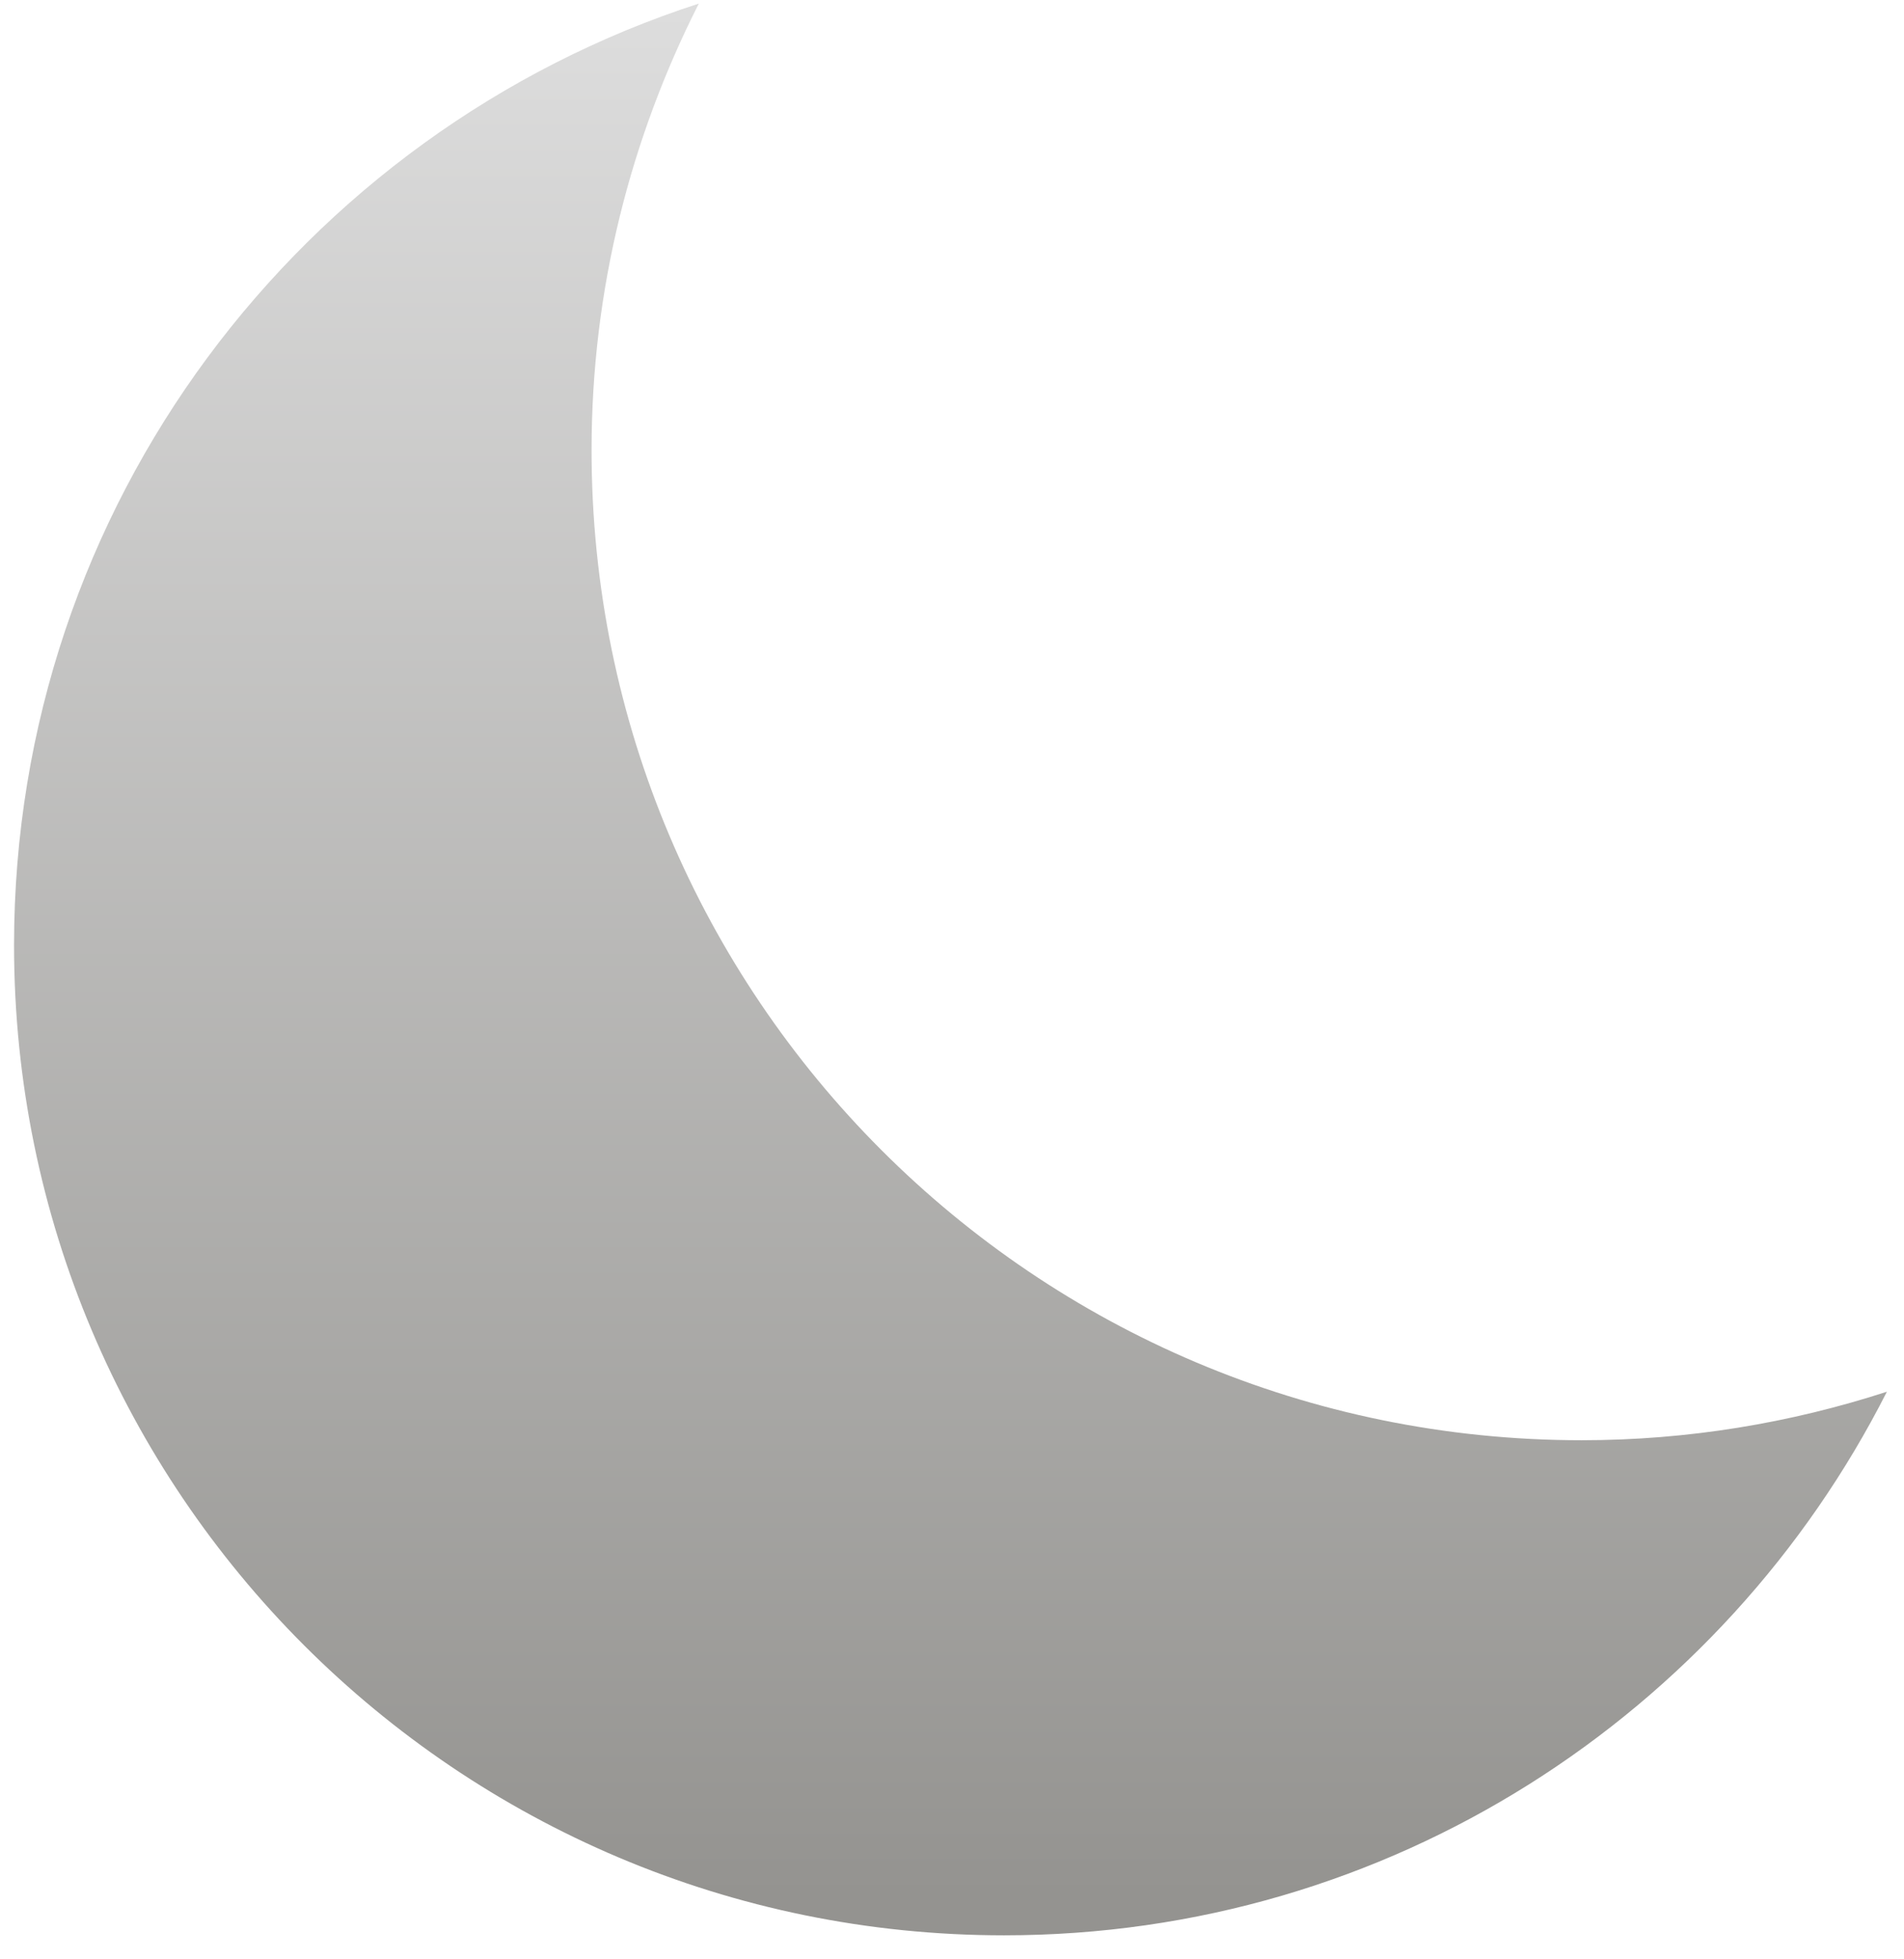 <?xml version="1.0" encoding="UTF-8"?>
<svg width="69px" height="71px" viewBox="0 0 69 71" version="1.1" xmlns="http://www.w3.org/2000/svg" xmlns:xlink="http://www.w3.org/1999/xlink">
    <title>Moon</title>
    <defs>
        <linearGradient x1="50%" y1="0%" x2="50%" y2="98.347%" id="linearGradient-1">
            <stop stop-color="#DDDDDD" offset="0%"></stop>
            <stop stop-color="#949390" offset="100%"></stop>
        </linearGradient>
    </defs>
    <g id="Icons" stroke="none" stroke-width="1" fill="none" fill-rule="evenodd">
        <g id="Moon" transform="translate(0.509, 0.129)" fill="url(#linearGradient-1)" fill-rule="nonzero">
            <path d="M56.808,52.06 C36.994,52.06 20.929,35.996 20.929,16.181 C20.929,10.351 22.35,4.865 24.816,0 C10.42,4.664 0,18.17 0,34.121 C0,53.935 16.065,70 35.879,70 C49.866,70 61.951,61.981 67.871,50.302 C64.385,51.433 60.671,52.06 56.808,52.06 Z" id="Path"></path>
        </g>
    </g>
</svg>